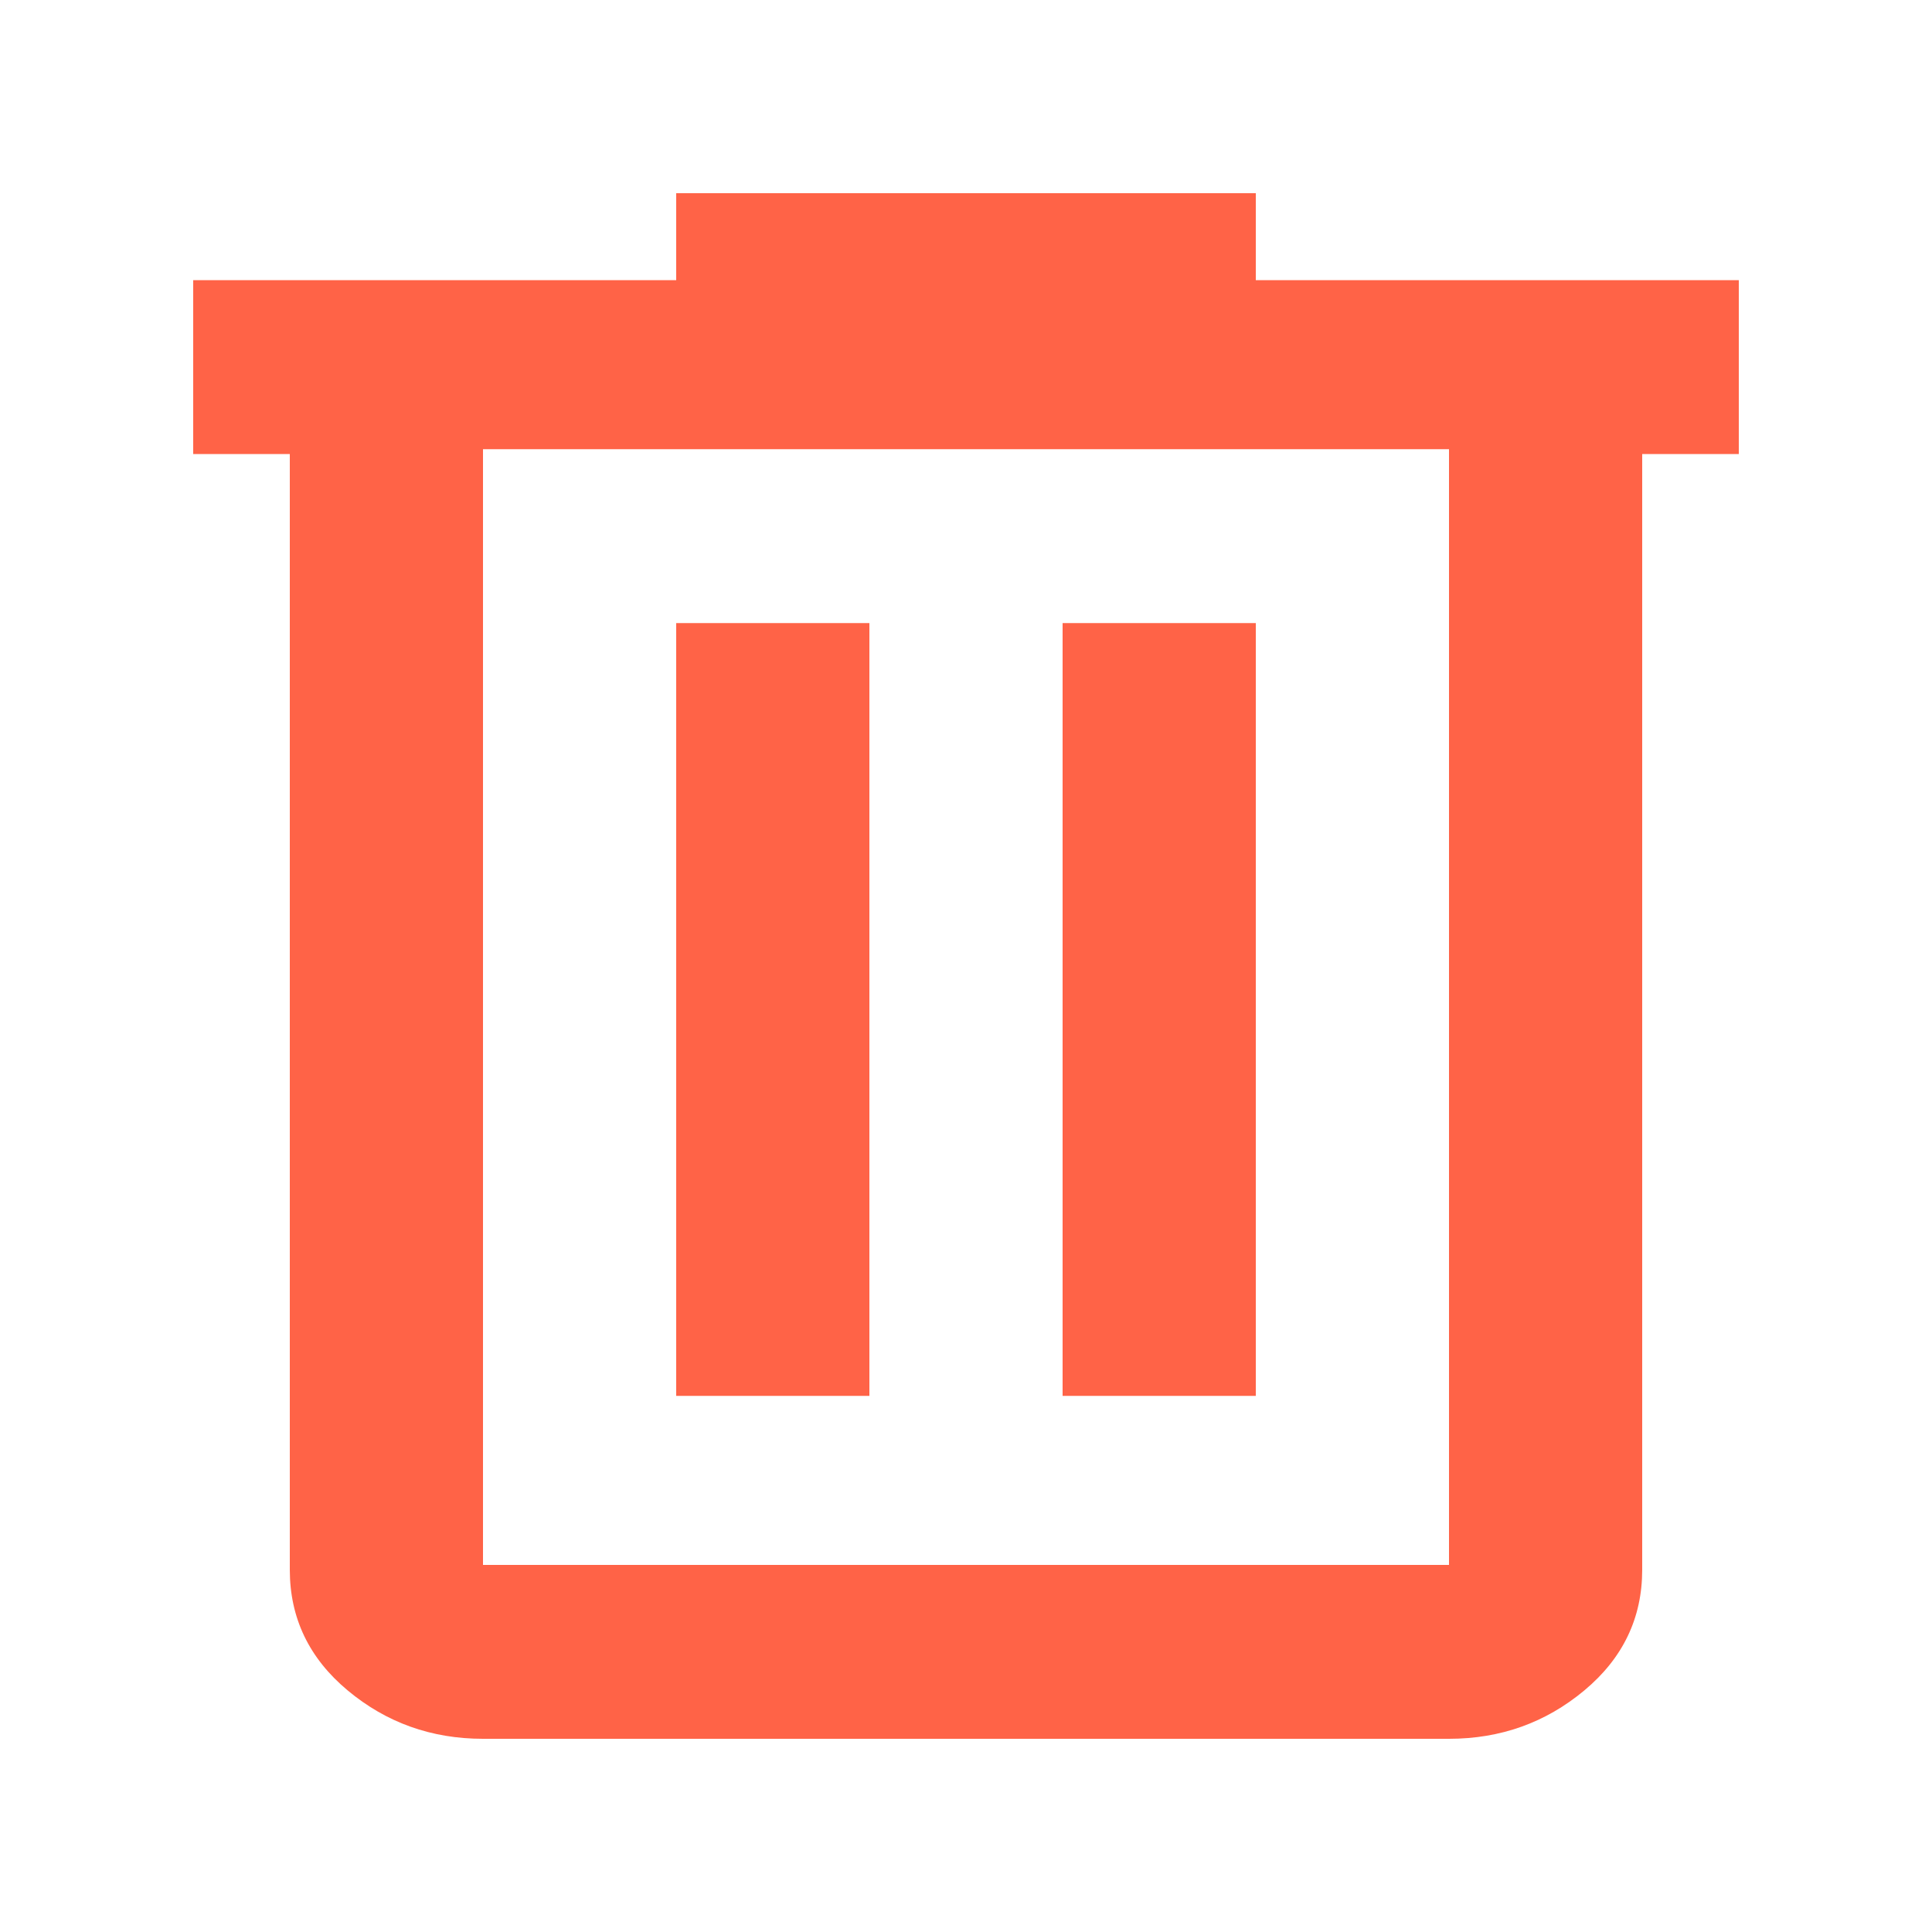 <svg xmlns="http://www.w3.org/2000/svg" viewBox="0 0 40 40">
  <path fill="tomato"
    d="M10 36q-1.6 0-2.8-1t-1.2-2.5v-23.1h-2v-3.6h10v-1.8h12v1.8h10v3.6h-2v23.1q0 1.5-1.2 2.5t-2.8 1h-20zm20-26.7h-20v23.1h20v-23.1zm-16 19.6h4v-16h-4v16zm8 0h4v-16h-4v16Z" />
</svg>